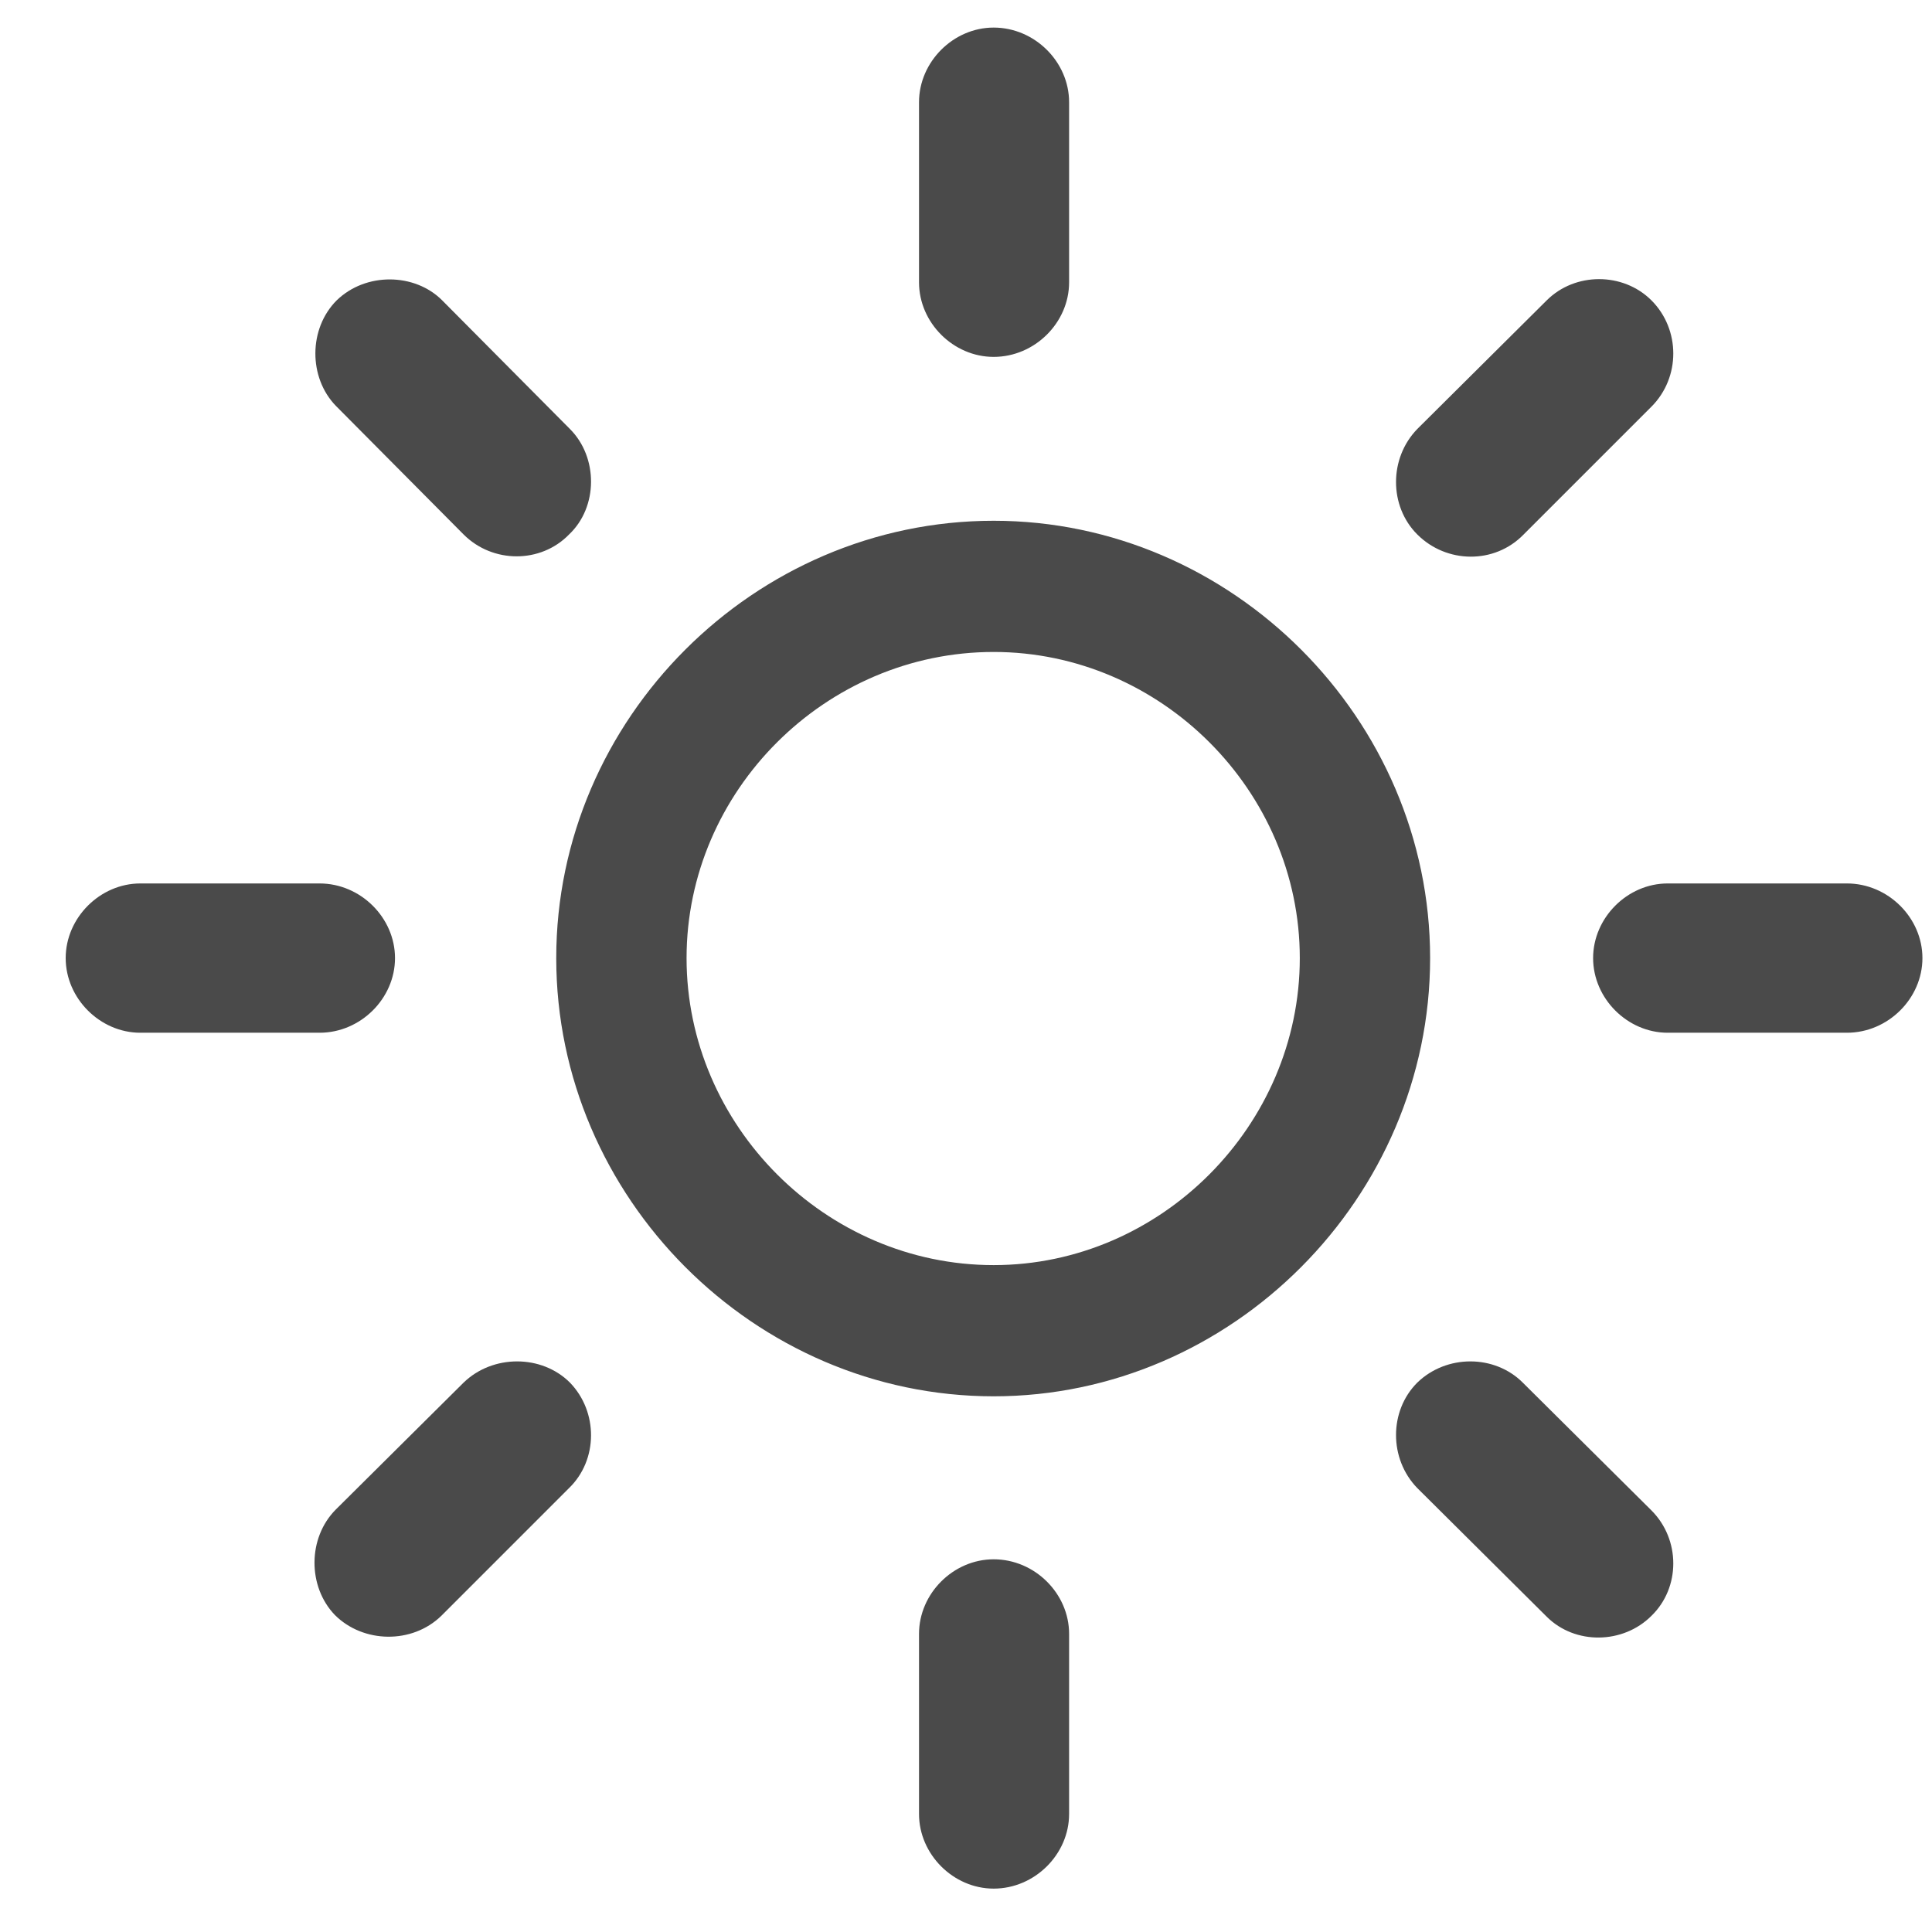 <svg width="22" height="22" viewBox="0 0 22 22" fill="none" xmlns="http://www.w3.org/2000/svg">
<path id="fod-icon" d="M12.174 1.164C12.174 0.705 11.783 0.314 11.315 0.314C10.855 0.314 10.465 0.705 10.465 1.164V3.215C10.465 3.674 10.855 4.064 11.315 4.064C11.783 4.064 12.174 3.674 12.174 3.215V1.164ZM16.139 4.885C15.816 5.217 15.816 5.764 16.139 6.086C16.471 6.418 17.018 6.428 17.35 6.086L18.805 4.631C19.137 4.299 19.137 3.752 18.805 3.42C18.482 3.098 17.936 3.098 17.613 3.42L16.139 4.885ZM5.279 6.086C5.611 6.418 6.158 6.418 6.48 6.086C6.812 5.773 6.812 5.207 6.49 4.885L5.035 3.42C4.723 3.107 4.166 3.098 3.834 3.42C3.512 3.742 3.512 4.299 3.824 4.621L5.279 6.086ZM11.315 5.93C8.59 5.93 6.334 8.186 6.334 10.91C6.334 13.635 8.59 15.9 11.315 15.9C14.029 15.9 16.285 13.635 16.285 10.91C16.285 8.186 14.029 5.93 11.315 5.93ZM11.315 7.424C13.219 7.424 14.801 9.006 14.801 10.91C14.801 12.815 13.219 14.406 11.315 14.406C9.4 14.406 7.818 12.815 7.818 10.91C7.818 9.006 9.4 7.424 11.315 7.424ZM21.031 11.76C21.5 11.76 21.891 11.369 21.891 10.91C21.891 10.451 21.5 10.06 21.031 10.06H18.99C18.531 10.06 18.141 10.451 18.141 10.91C18.141 11.369 18.531 11.76 18.99 11.76H21.031ZM1.598 10.06C1.139 10.06 0.748 10.451 0.748 10.91C0.748 11.369 1.139 11.76 1.598 11.76H3.639C4.107 11.76 4.498 11.369 4.498 10.91C4.498 10.451 4.107 10.06 3.639 10.06H1.598ZM17.34 15.744C17.018 15.422 16.471 15.422 16.139 15.744C15.816 16.066 15.816 16.613 16.139 16.945L17.613 18.41C17.936 18.732 18.482 18.723 18.805 18.4C19.137 18.078 19.137 17.531 18.805 17.199L17.34 15.744ZM3.824 17.189C3.502 17.512 3.502 18.068 3.814 18.391C4.137 18.713 4.693 18.723 5.025 18.4L6.48 16.945C6.812 16.623 6.812 16.076 6.49 15.744C6.168 15.422 5.611 15.422 5.279 15.744L3.824 17.189ZM12.174 18.605C12.174 18.146 11.783 17.756 11.315 17.756C10.855 17.756 10.465 18.146 10.465 18.605V20.656C10.465 21.115 10.855 21.506 11.315 21.506C11.783 21.506 12.174 21.115 12.174 20.656V18.605Z" fill="#4A4A4A"/>
</svg>

